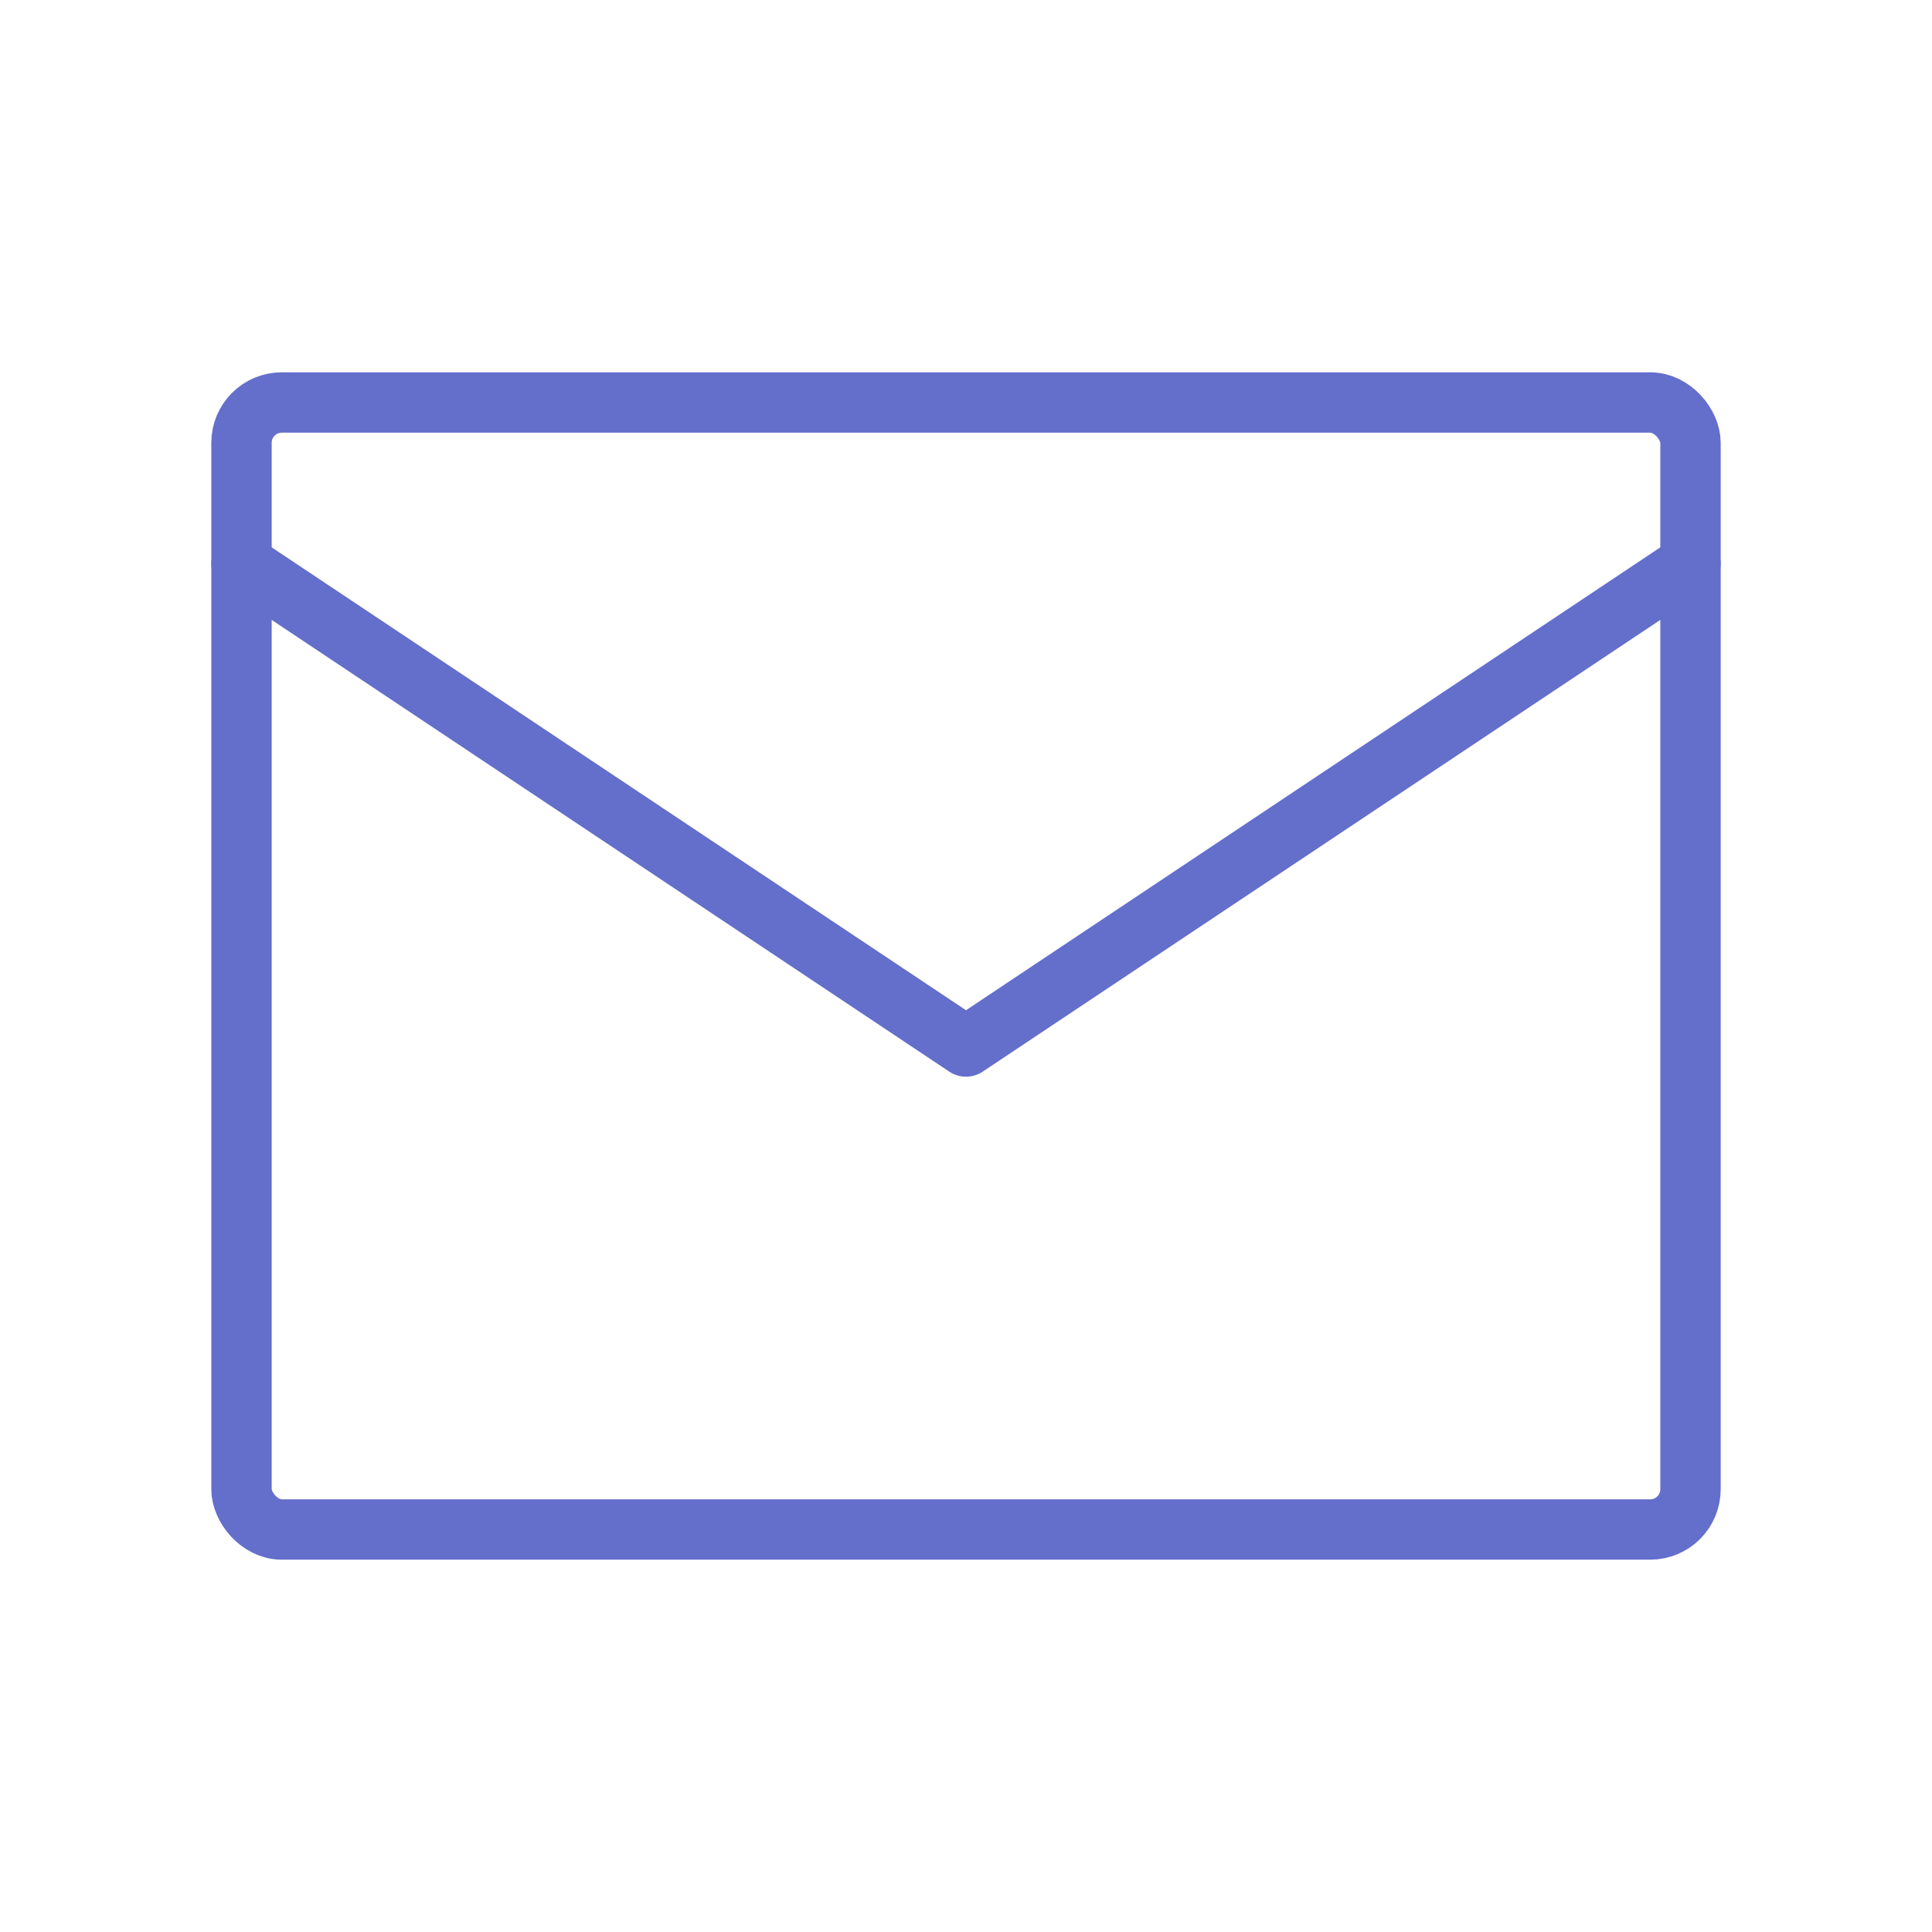 <svg id="con-2" xmlns="http://www.w3.org/2000/svg" width="96" height="96" viewBox="0 0 96 96">
  <path id="Path_4925" data-name="Path 4925" d="M0,0H96V96H0Z" fill="none"/>
  <rect id="Rectangle_583" data-name="Rectangle 583" width="72" height="56" rx="2" transform="translate(12 20)" fill="none" stroke="#646ecb" stroke-linecap="round" stroke-linejoin="round" stroke-width="3"/>
  <path id="Path_4926" data-name="Path 4926" d="M3,7,39,31,75,7" transform="translate(9 21)" fill="none" stroke="#646ecb" stroke-linecap="round" stroke-linejoin="round" stroke-width="3"/>
</svg>
